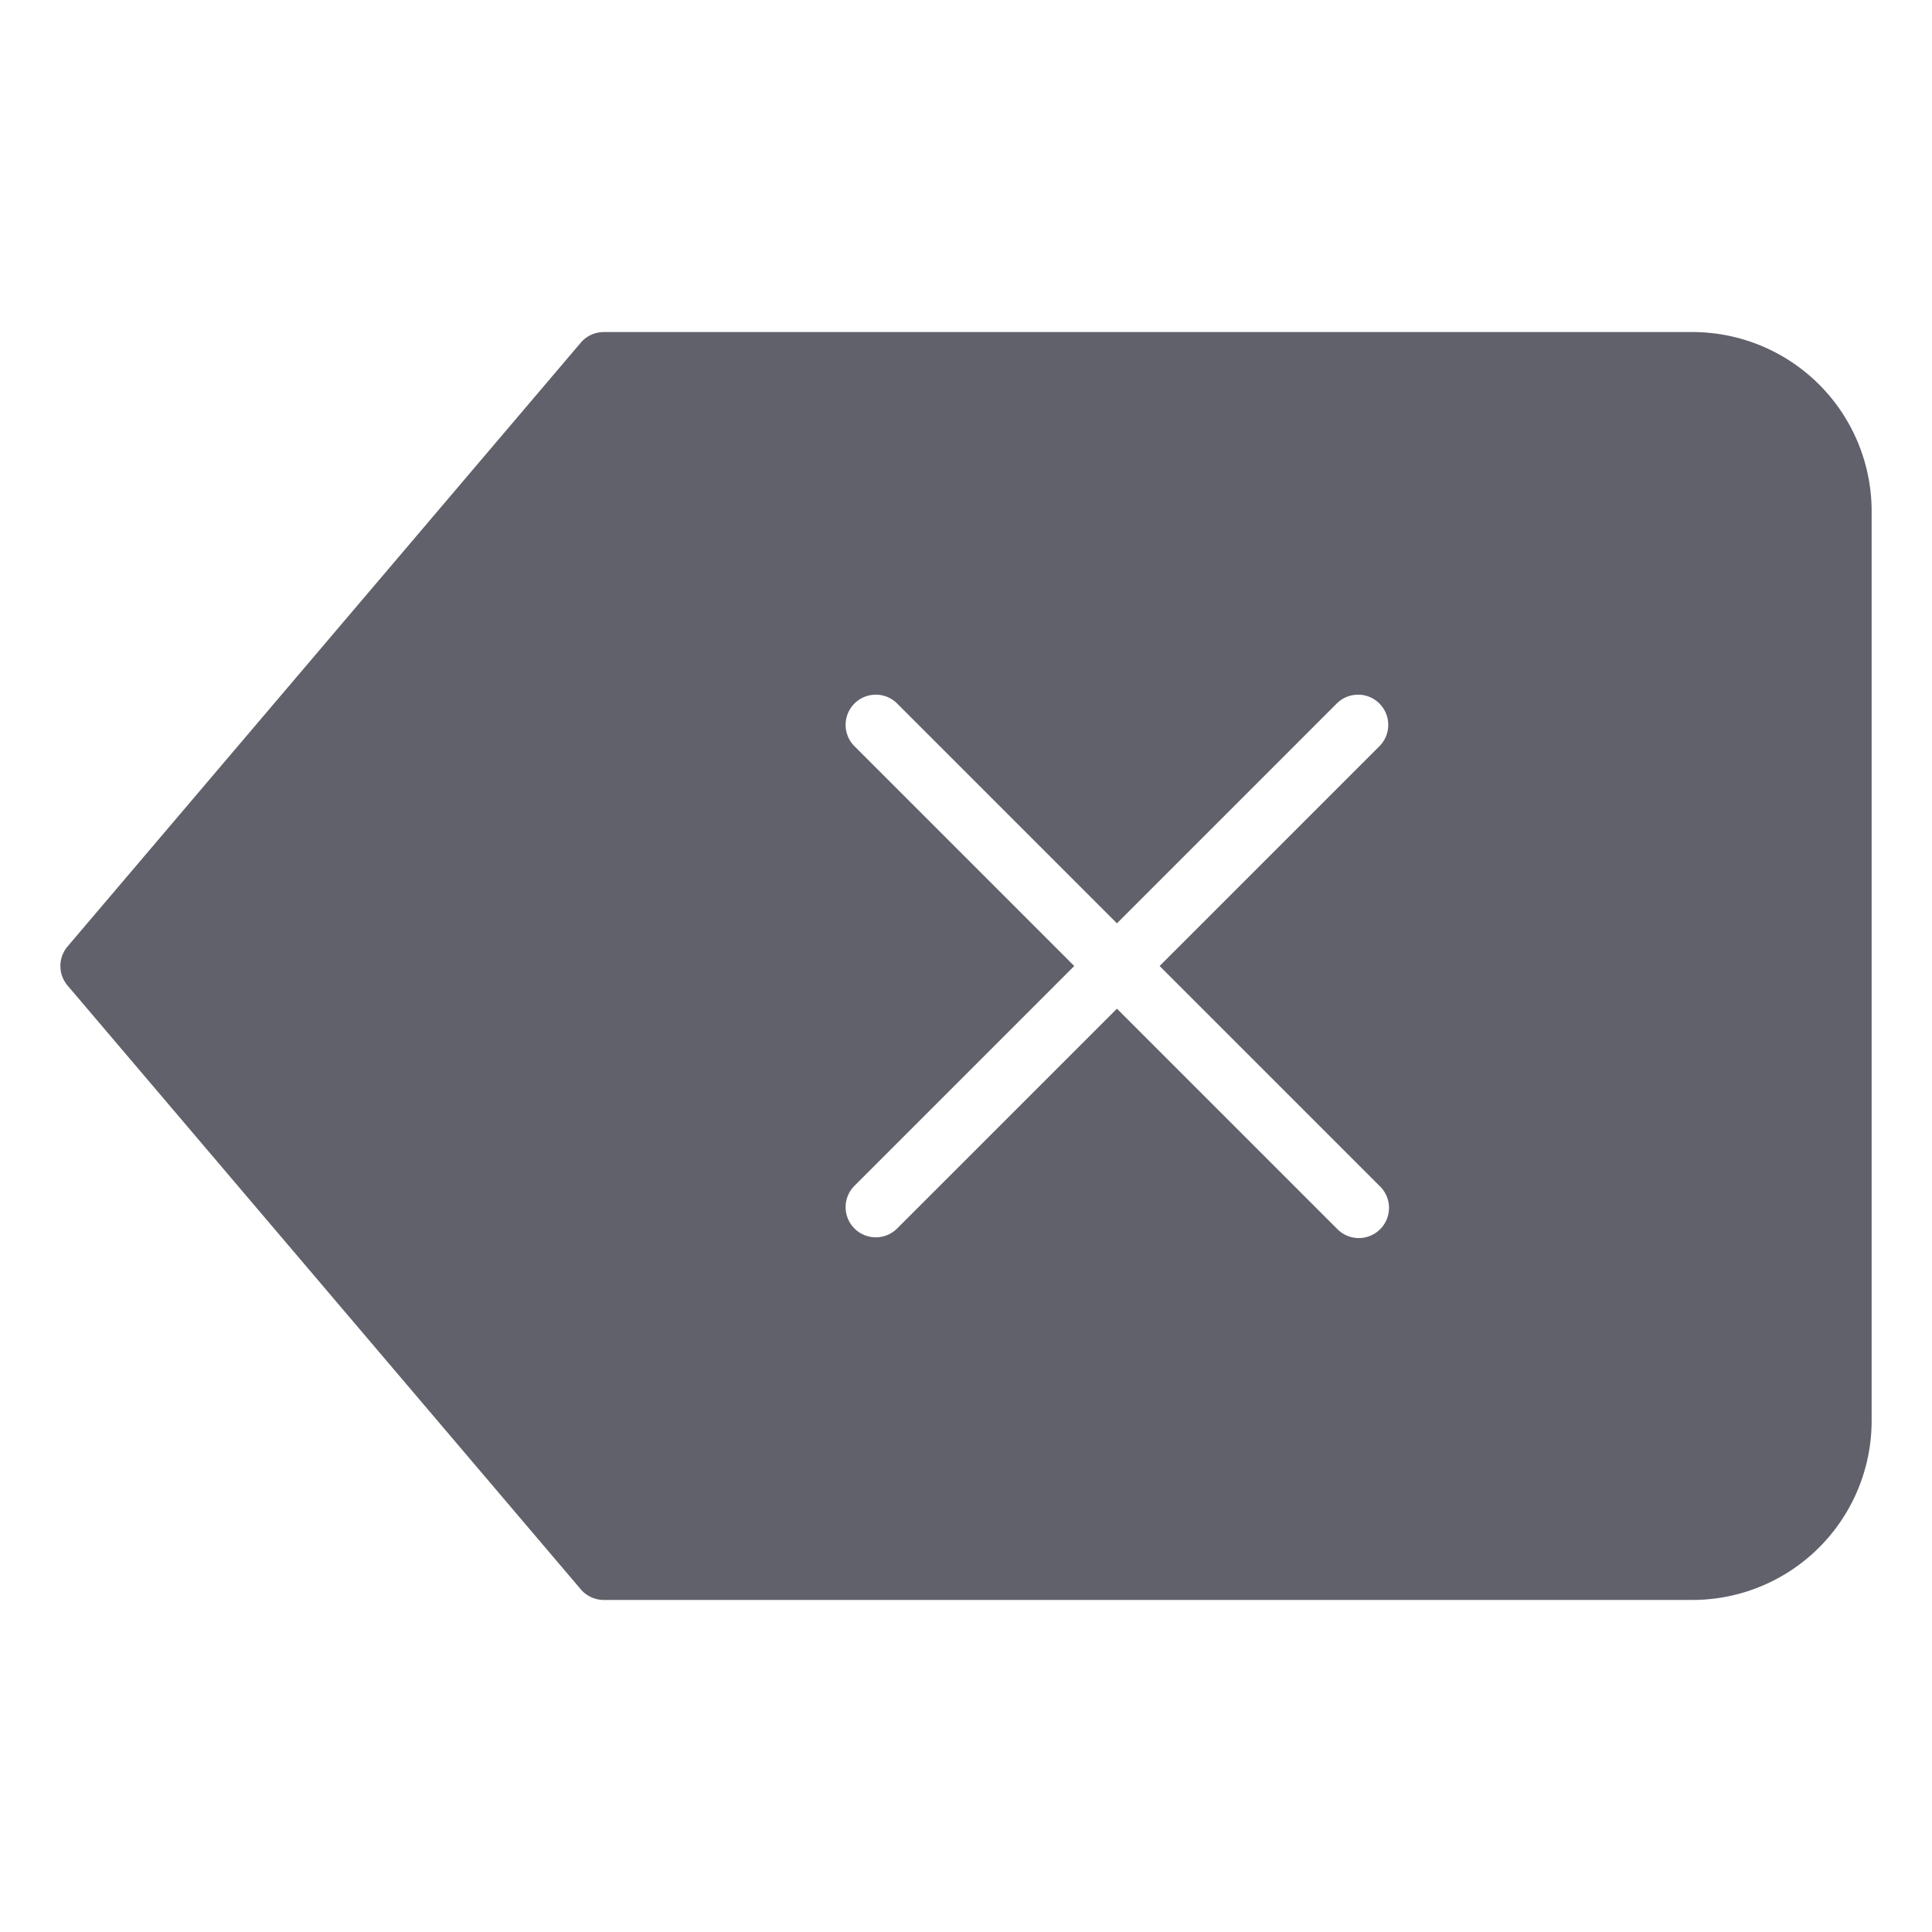 <svg xmlns="http://www.w3.org/2000/svg" height="24" width="24" viewBox="0 0 64 64"><g fill="#61616b" class="nc-icon-wrapper"><path d="M56,11H20a1,1,0,0,0-.762.353l-17,20a1,1,0,0,0,0,1.294l17,20A1,1,0,0,0,20,53H56a5.937,5.937,0,0,0,6-6V17A5.937,5.937,0,0,0,56,11ZM45.707,39.293a1,1,0,1,1-1.414,1.414L37,33.414l-7.293,7.293a1,1,0,0,1-1.414-1.414L35.586,32l-7.293-7.293a1,1,0,0,1,1.414-1.414L37,30.586l7.293-7.293a1,1,0,0,1,1.414,1.414L38.414,32Z" fill="#61616b"></path></g></svg>